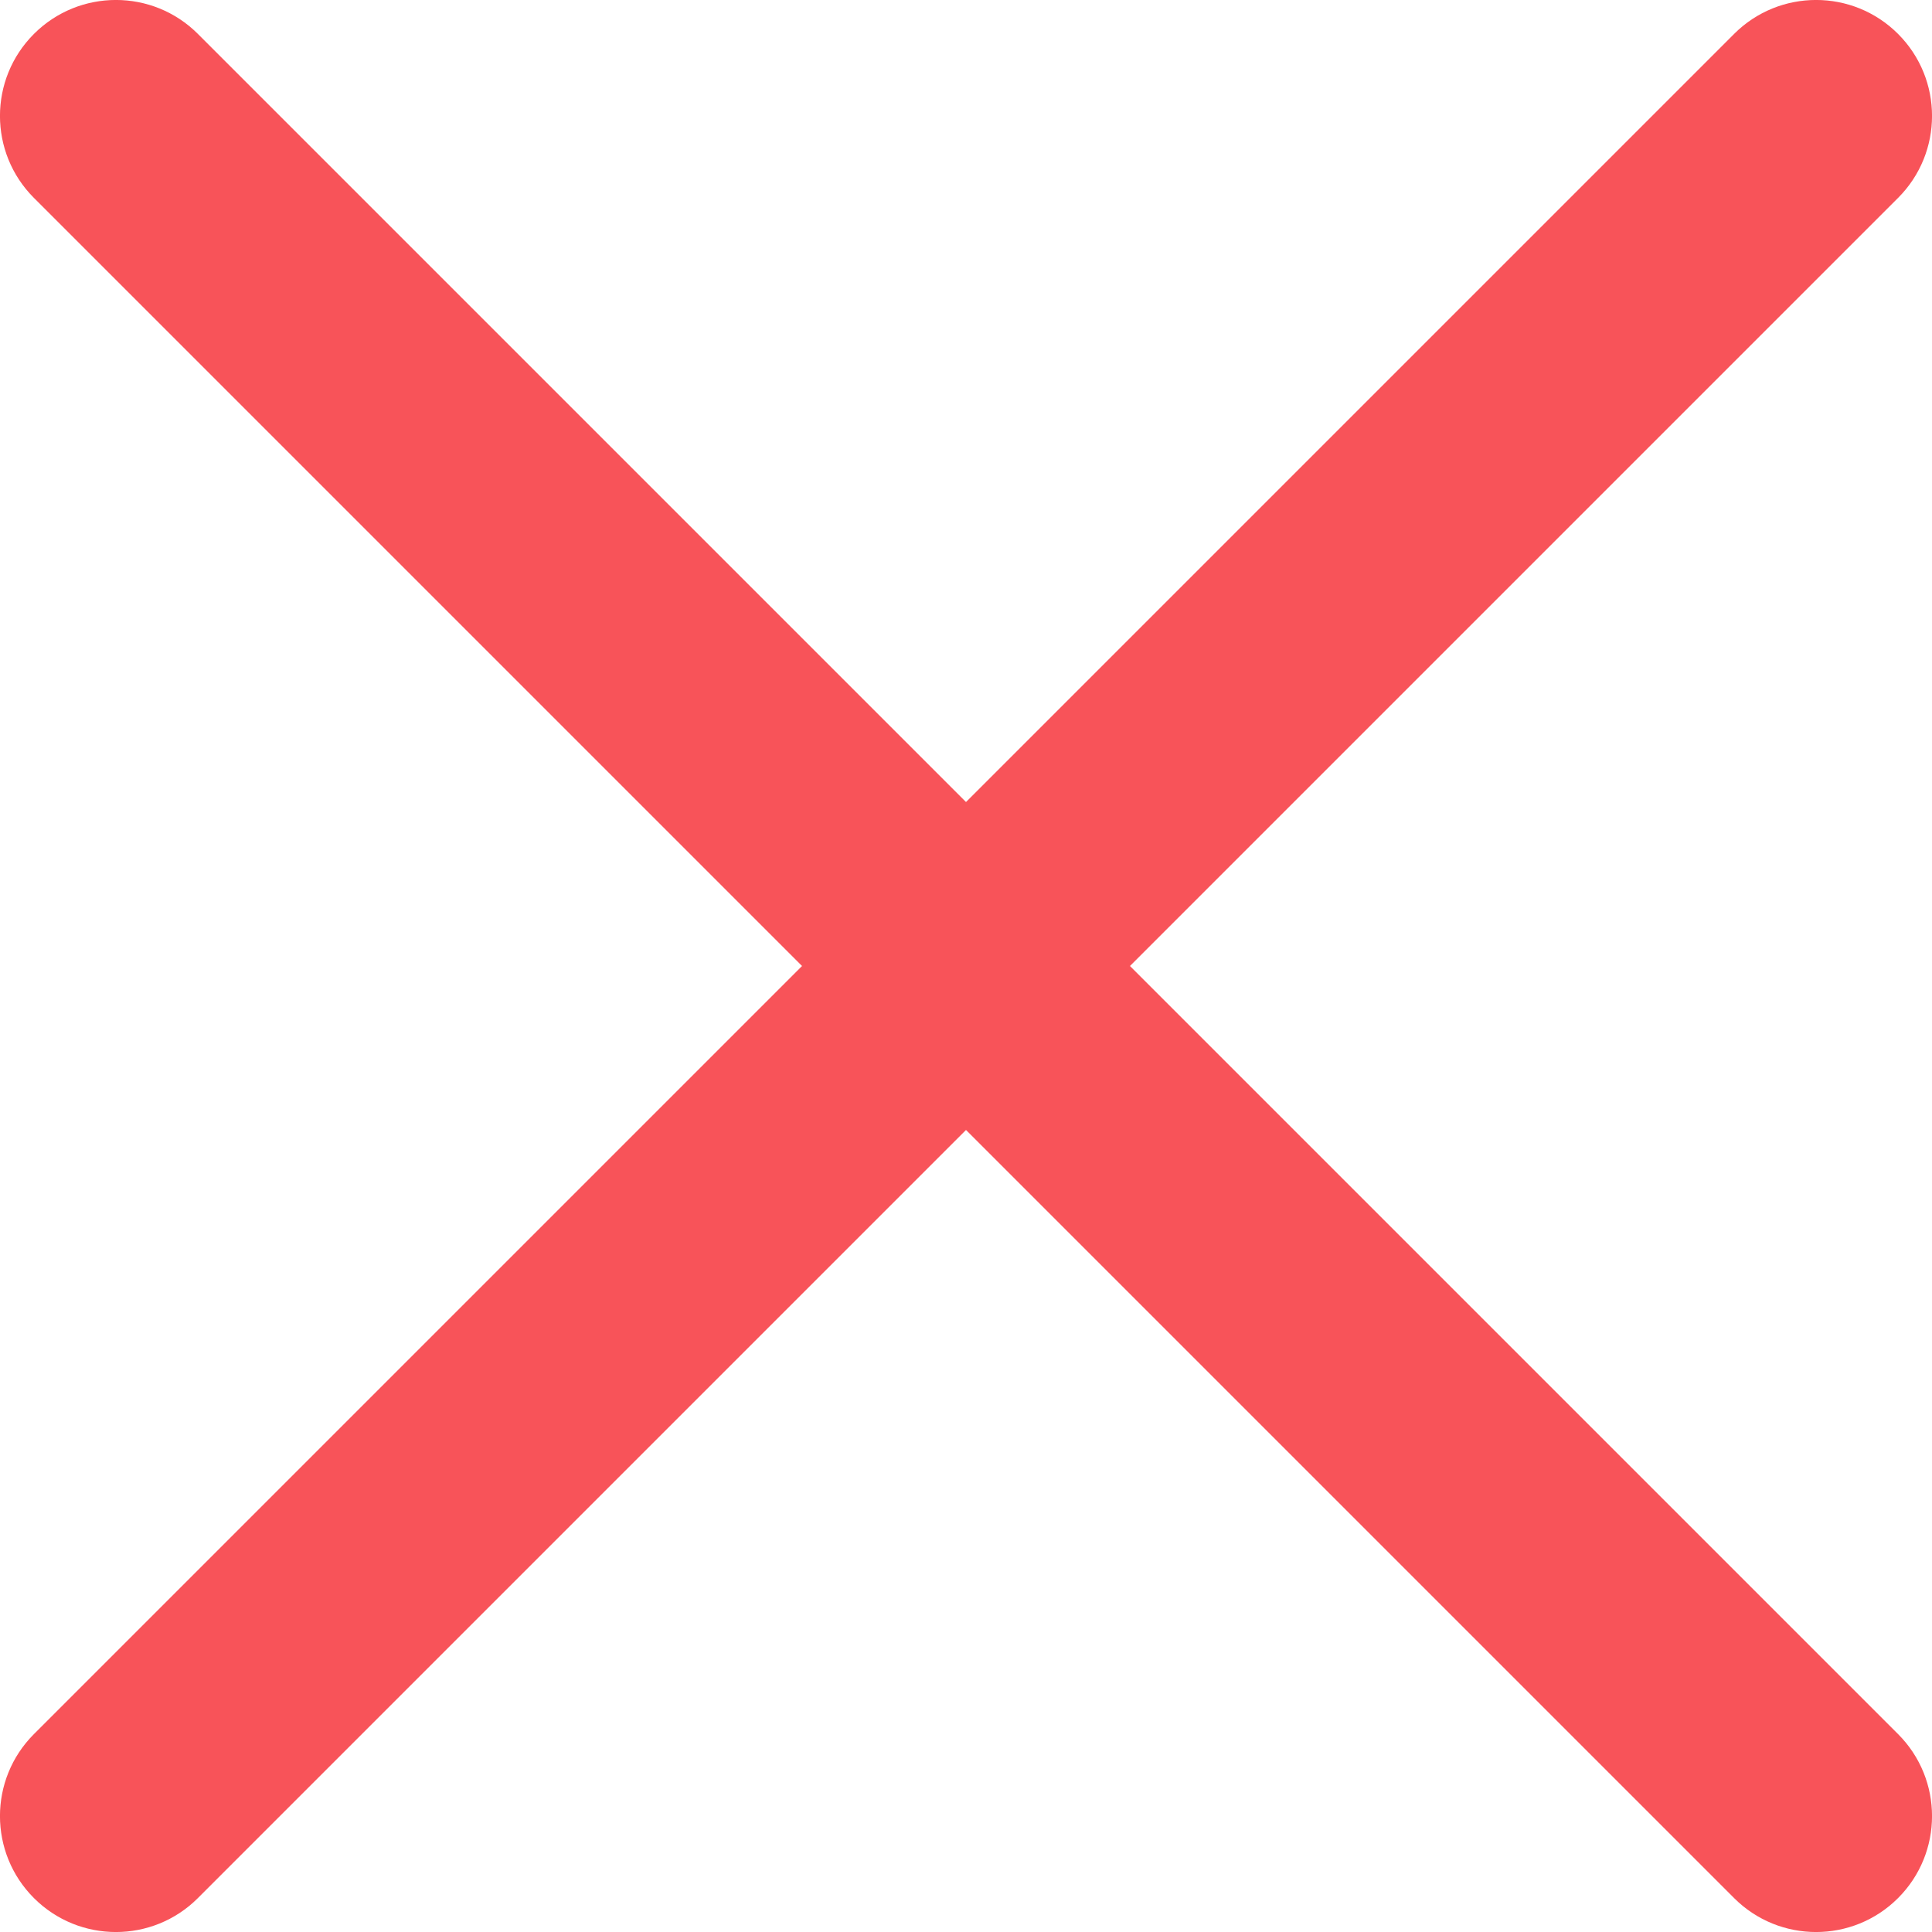 <?xml version="1.0" encoding="UTF-8"?>
<svg width="16px" height="16px" viewBox="0 0 16 16" version="1.1" xmlns="http://www.w3.org/2000/svg">
    <g id="Page-1" stroke="none" stroke-width="1" fill="none" fill-rule="evenodd">
        <g id="X" class="xIcon" fill="#F85359" fill-rule="nonzero">
            <path d="M8,6.642 L14.361,0.281 C14.736,-0.094 15.344,-0.094 15.719,0.281 C16.094,0.656 16.094,1.264 15.719,1.639 L9.358,8 L15.719,14.361 C16.094,14.736 16.094,15.344 15.719,15.719 C15.344,16.094 14.736,16.094 14.361,15.719 L8,9.358 L1.639,15.719 C1.264,16.094 0.656,16.094 0.281,15.719 C-0.094,15.344 -0.094,14.736 0.281,14.361 L6.642,8 L0.281,1.639 C-0.094,1.264 -0.094,0.656 0.281,0.281 C0.656,-0.094 1.264,-0.094 1.639,0.281 L8,6.642 Z"
                  id="Combined-Shape"></path>
        </g>
    </g>
</svg>
